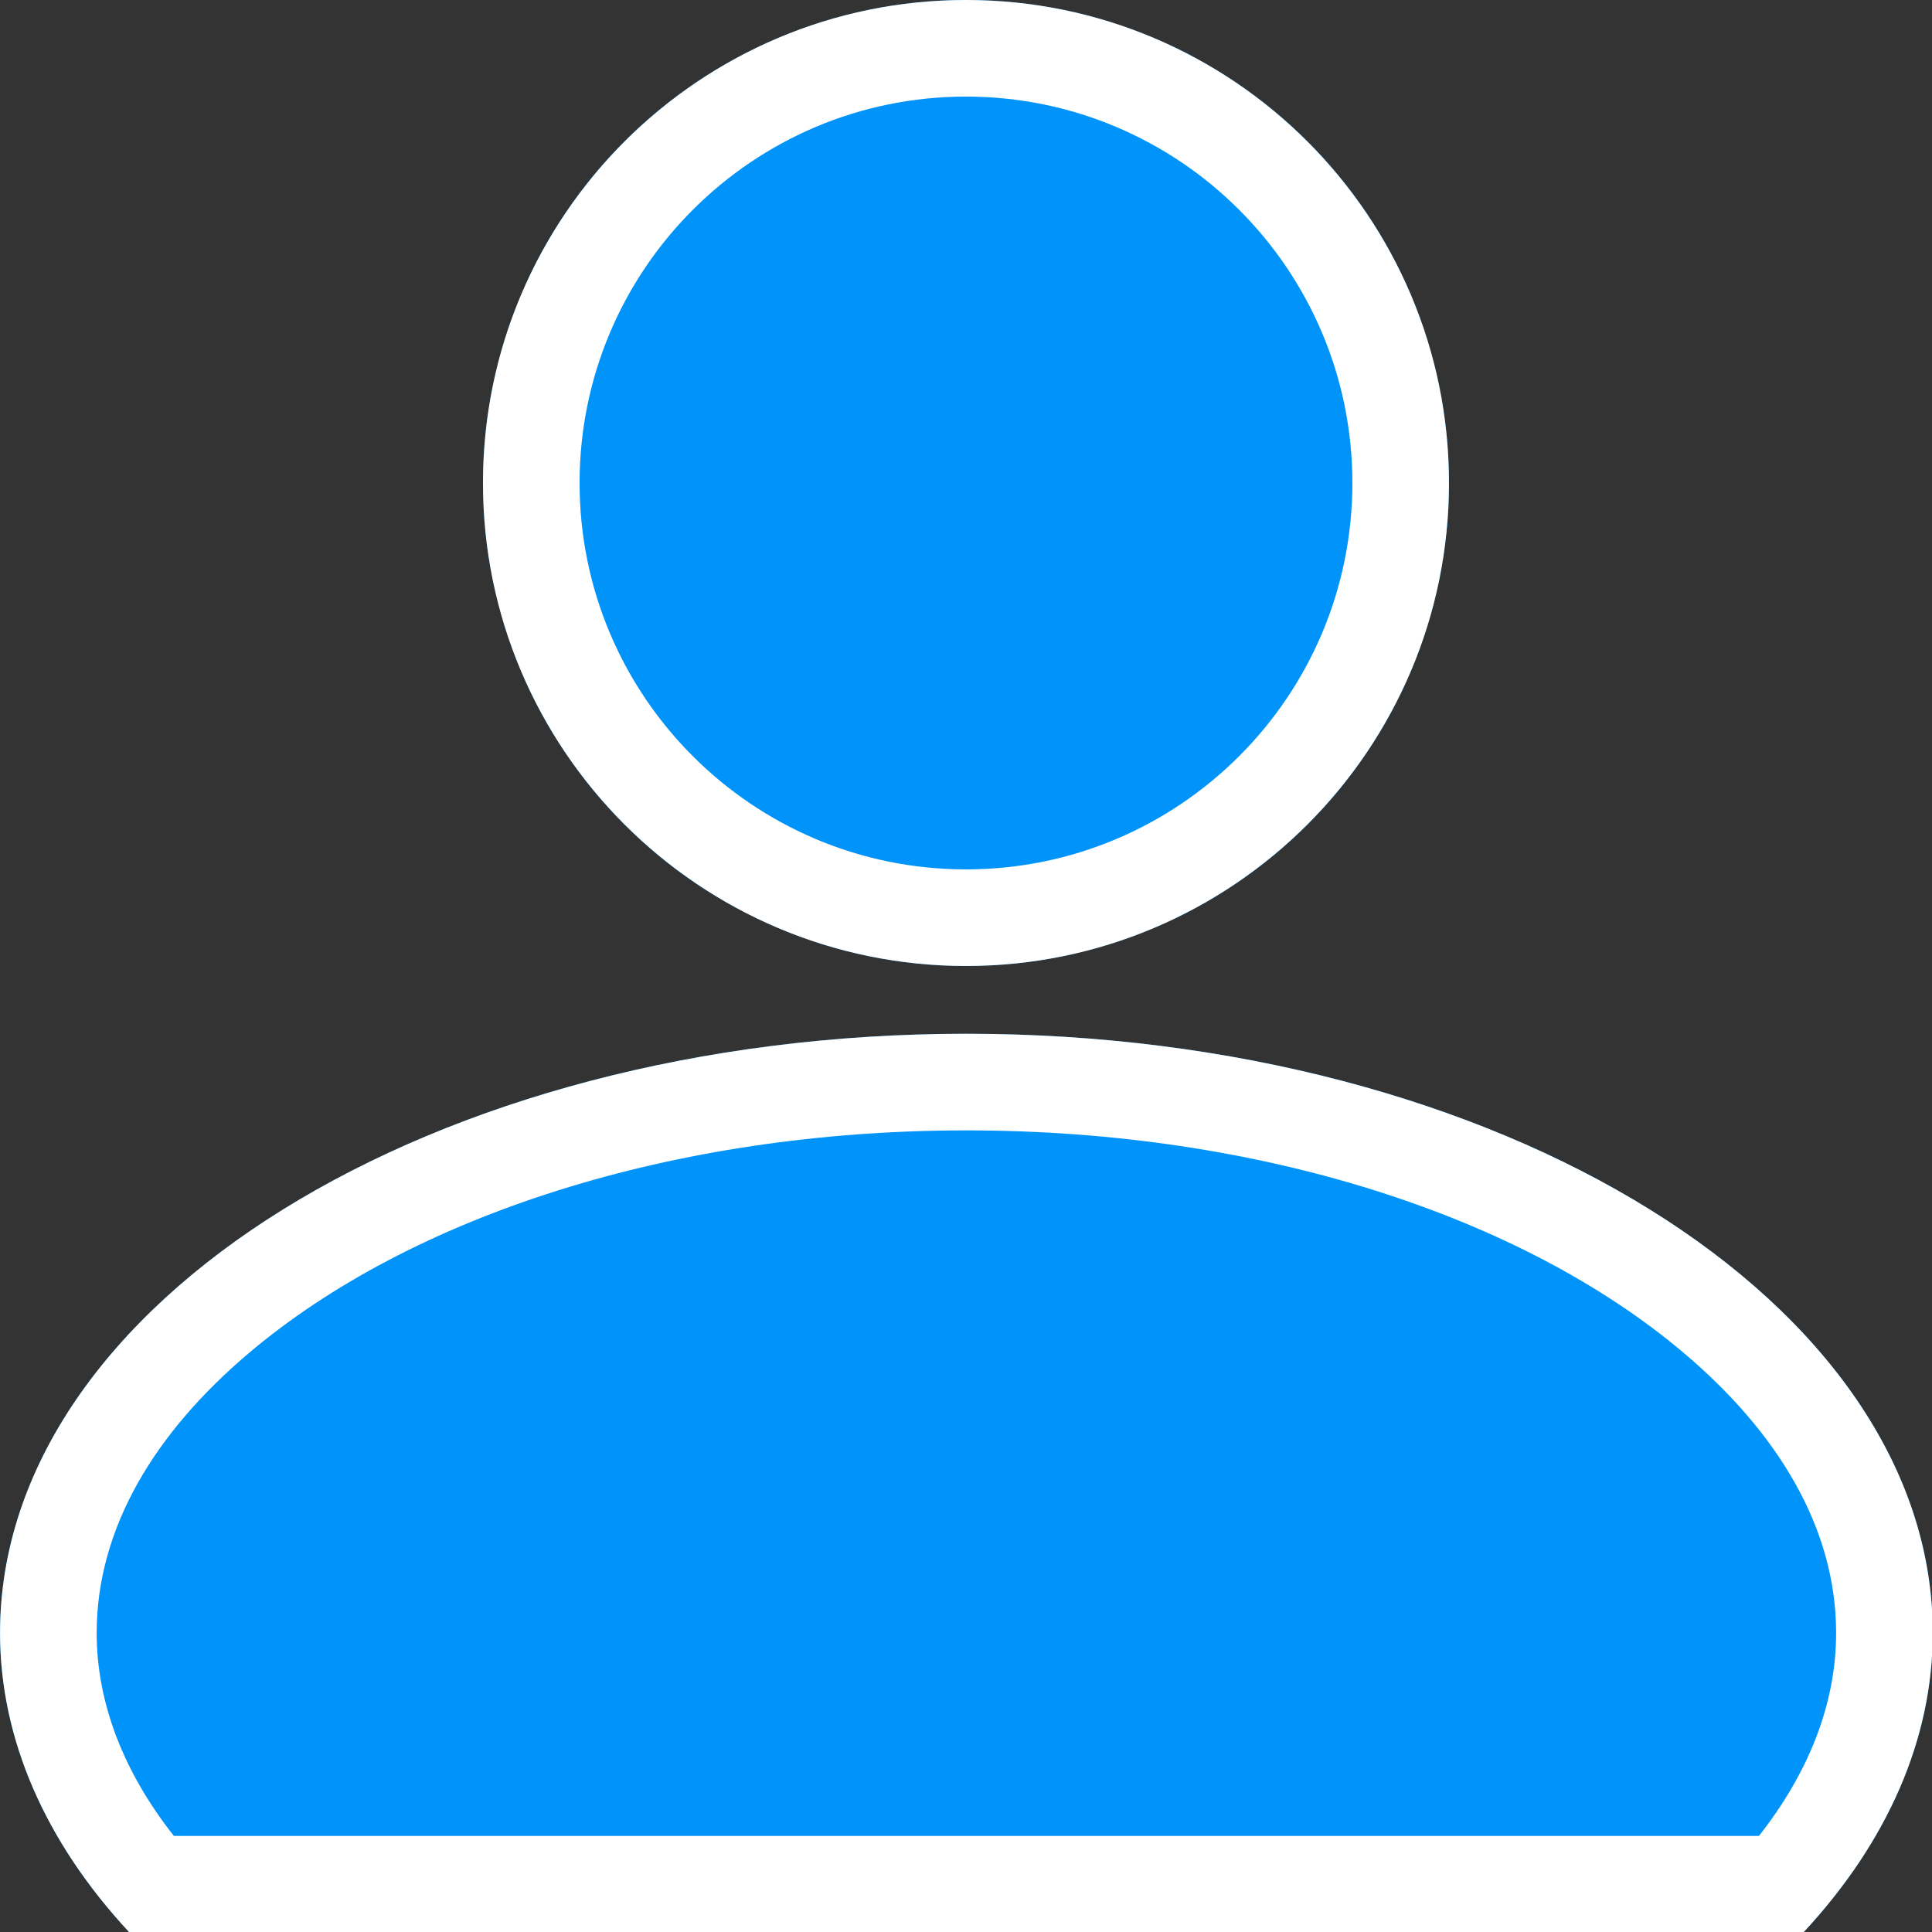 <?xml version="1.0" encoding="UTF-8" standalone="no"?>
<!DOCTYPE svg PUBLIC "-//W3C//DTD SVG 1.1//EN" "http://www.w3.org/Graphics/SVG/1.1/DTD/svg11.dtd">
<svg width="100%" height="100%" viewBox="0 0 500 500" version="1.1" xmlns="http://www.w3.org/2000/svg" xmlns:xlink="http://www.w3.org/1999/xlink" xml:space="preserve" xmlns:serif="http://www.serif.com/" style="fill-rule:evenodd;clip-rule:evenodd;stroke-linejoin:round;stroke-miterlimit:2;">
    <rect x="0" y="0" width="500" height="500" fill="#333333" stroke="none"/>
    <g transform="matrix(1.118,0,0,1.14,-35.125,7.669)">
        <path d="M448.848,431.989C468.481,411.311 478.817,387.854 478.817,363.977C478.817,288.904 378.583,227.955 255.123,227.955C131.663,227.955 31.429,288.904 31.429,363.977C31.429,387.854 41.765,411.311 61.399,431.989L448.848,431.989Z" style="fill:rgb(0,147,249);"/>
        <path d="M448.848,431.989C468.481,411.311 478.817,387.854 478.817,363.977C478.817,288.904 378.583,227.955 255.123,227.955C131.663,227.955 31.429,288.904 31.429,363.977C31.429,387.854 41.765,411.311 61.399,431.989L448.848,431.989ZM438.584,410.053C450.113,395.696 456.448,380.036 456.448,363.977C456.448,340.045 442.823,318.357 421.188,300.415C383.775,269.388 323.185,249.891 255.123,249.891C187.062,249.891 126.471,269.388 89.058,300.415C67.423,318.357 53.799,340.045 53.799,363.977C53.799,380.036 60.133,395.696 71.662,410.053L438.584,410.053Z" style="fill:white;"/>
    </g>
    <g transform="matrix(1.073,0,0,1.073,-5.811,-45.239)">
        <circle cx="238.403" cy="158.655" r="116.494" style="fill:rgb(0,147,249);"/>
        <path d="M238.403,42.16C302.698,42.16 354.897,94.36 354.897,158.655C354.897,222.949 302.698,275.149 238.403,275.149C174.109,275.149 121.909,222.949 121.909,158.655C121.909,94.36 174.109,42.16 238.403,42.16ZM238.403,65.459C289.839,65.459 331.599,107.219 331.599,158.655C331.599,210.09 289.839,251.85 238.403,251.85C186.967,251.85 145.208,210.09 145.208,158.655C145.208,107.219 186.967,65.459 238.403,65.459Z" style="fill:white;"/>
    </g>
</svg>
